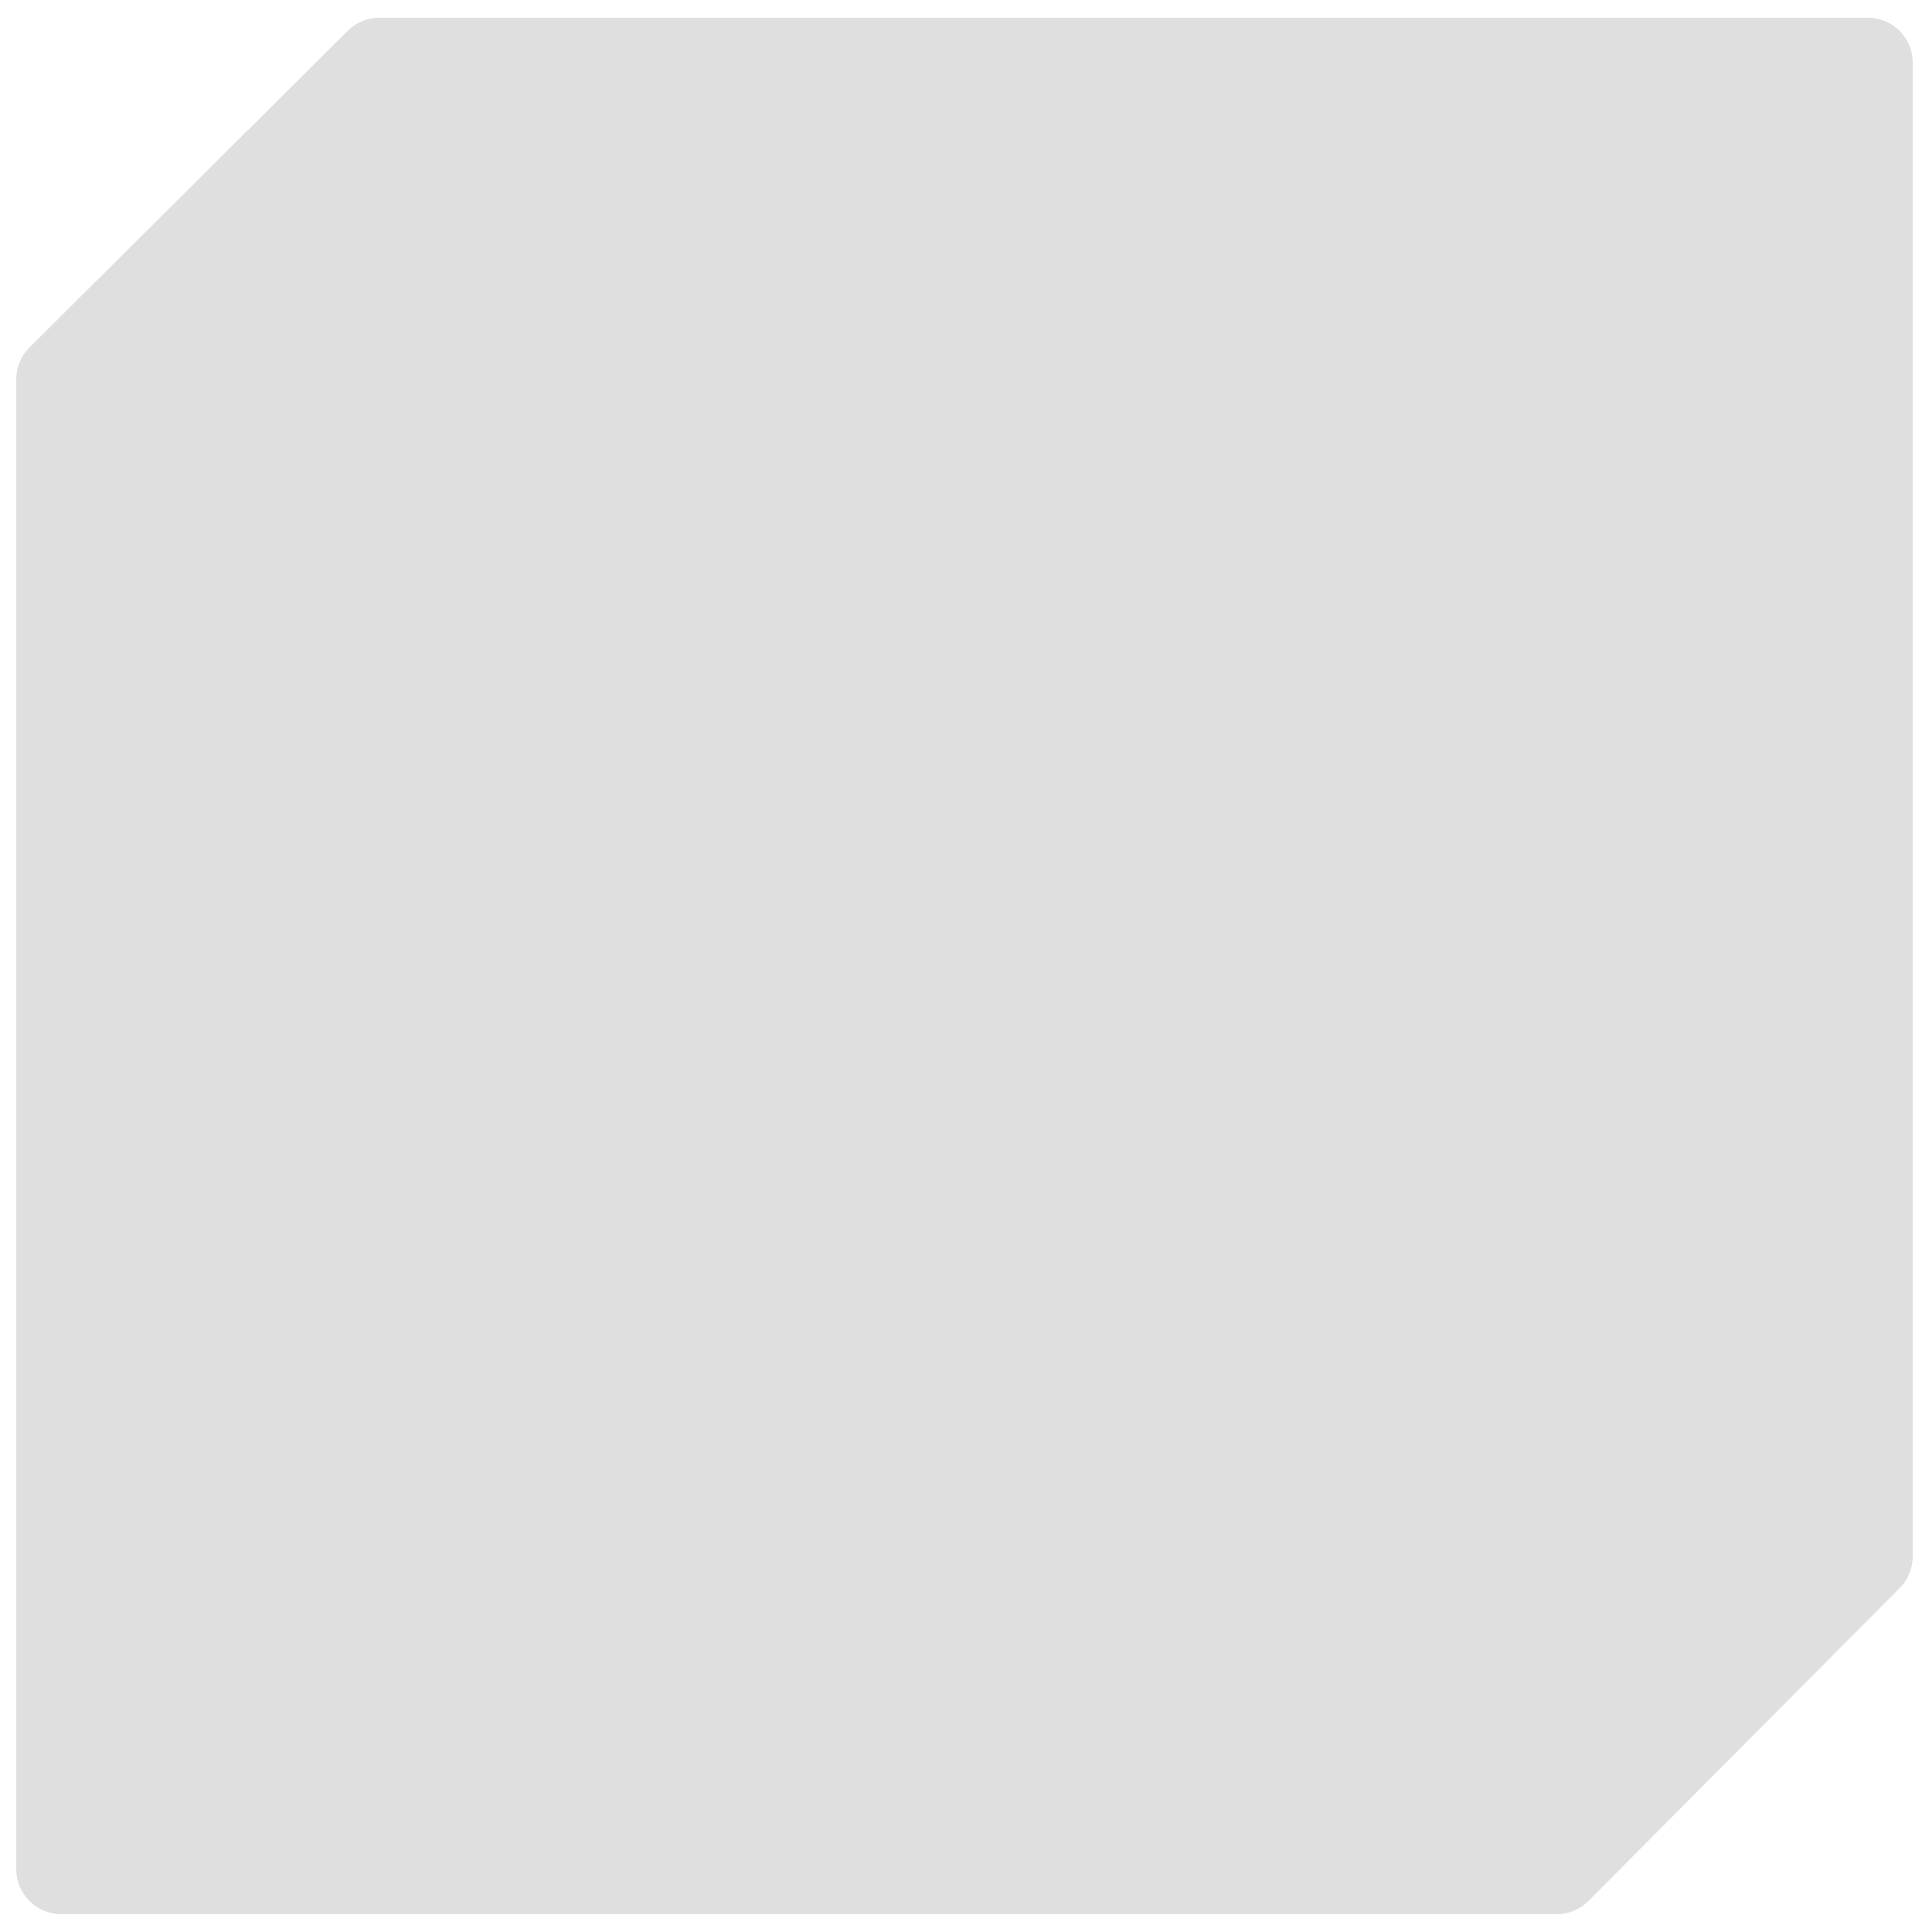 <svg width="712" height="713" viewBox="0 0 712 713" fill="none" xmlns="http://www.w3.org/2000/svg">
<g filter="url(#filter0_d_510_1805)">
<path d="M568.5 700.541H16.533C12.146 700.533 7.941 698.785 4.841 695.68C1.741 692.575 -5.93423e-06 688.366 0 683.979L0 134C0.002 129.608 1.745 125.395 4.848 122.287L122.315 5.39C123.848 3.853 125.67 2.633 127.675 1.801C129.68 0.969 131.829 0.541 134 0.541H683.467C687.854 0.548 692.059 2.296 695.159 5.402C698.259 8.507 700 12.715 700 17.103V568.5C699.998 572.892 698.255 577.105 695.152 580.213L580.294 695.692C578.748 697.242 576.909 698.469 574.884 699.301C572.859 700.134 570.689 700.555 568.5 700.541Z" fill="#DFDFDF"/>
</g>
<defs>
<filter id="filter0_d_510_1805" x="0" y="0.541" width="712" height="712" filterUnits="userSpaceOnUse" color-interpolation-filters="sRGB">
<feFlood flood-opacity="0" result="BackgroundImageFix"/>
<feColorMatrix in="SourceAlpha" type="matrix" values="0 0 0 0 0 0 0 0 0 0 0 0 0 0 0 0 0 0 127 0" result="hardAlpha"/>
<feOffset dx="6" dy="6"/>
<feGaussianBlur stdDeviation="3"/>
<feComposite in2="hardAlpha" operator="out"/>
<feColorMatrix type="matrix" values="0 0 0 0 0 0 0 0 0 0 0 0 0 0 0 0 0 0 0.36 0"/>
<feBlend mode="normal" in2="BackgroundImageFix" result="effect1_dropShadow_510_1805"/>
<feBlend mode="normal" in="SourceGraphic" in2="effect1_dropShadow_510_1805" result="shape"/>
</filter>
</defs>
</svg>
